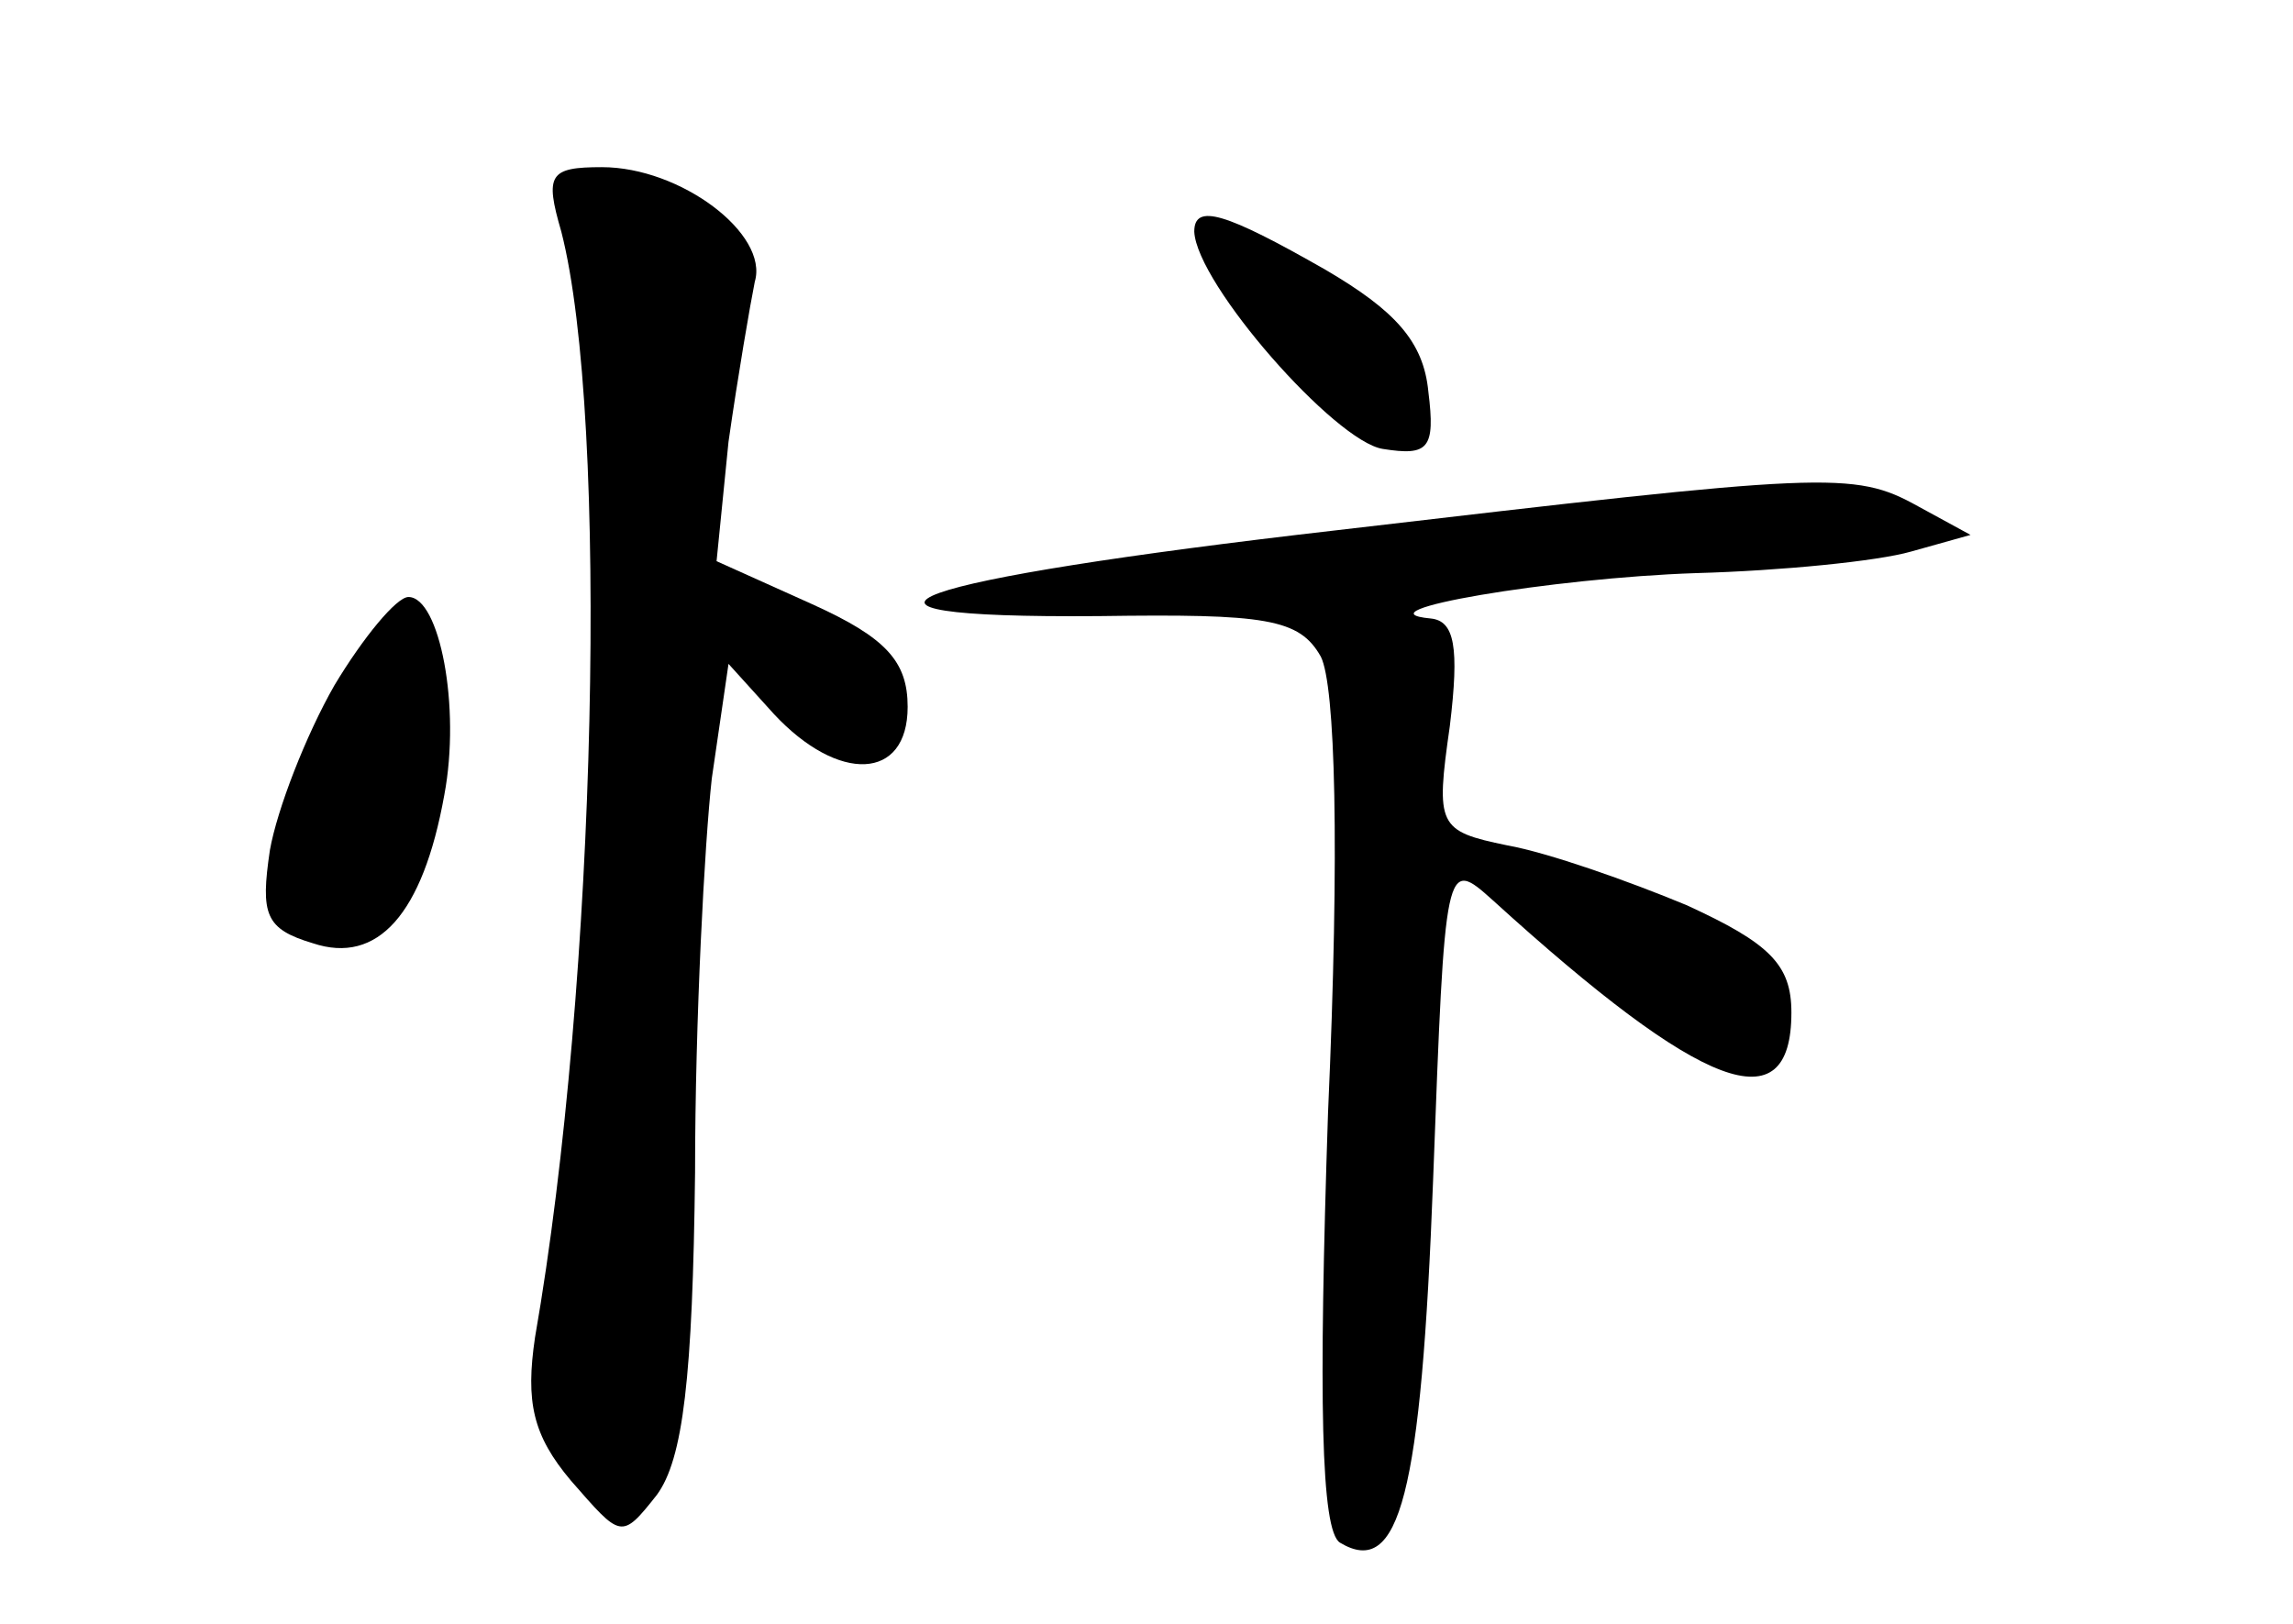 <?xml version="1.0" standalone="no"?>
<!DOCTYPE svg PUBLIC "-//W3C//DTD SVG 20010904//EN"
 "http://www.w3.org/TR/2001/REC-SVG-20010904/DTD/svg10.dtd">
<svg version="1.0" xmlns="http://www.w3.org/2000/svg"
 width="96pt" height="68pt" viewBox="0 0 96 68"
 preserveAspectRatio="xMidYMid meet">
<g transform="translate(0,68) scale(0.1,-0.1)"
fill="#000000" stroke="none">
<path d="M235 583 c20 -78 15 -314 -11 -463 -4 -27 -1 -41 15 -60 21 -24 21
-25 36 -6 11 15 15 49 16 135 0 64 4 138 7 165 l7 48 19 -21 c27 -29 56 -28
56 3 0 19 -9 29 -40 43 l-40 18 5 50 c4 28 9 57 11 67 6 20 -31 48 -64 48 -22
0 -24 -3 -17 -27z"/>
<path d="M500 583 c1 -22 59 -88 79 -91 19 -3 22 0 19 24 -2 21 -14 34 -43 51
-42 24 -55 28 -55 16z"/>
<path d="M560 458 c-183 -21 -228 -37 -100 -36 70 1 84 -1 93 -17 6 -12 8 -79
3 -191 -4 -120 -3 -175 5 -180 25 -15 34 20 39 152 5 134 5 135 25 117 88 -80
125 -94 125 -47 0 20 -9 29 -44 45 -24 10 -58 22 -75 25 -29 6 -30 8 -24 50 4
33 2 44 -8 45 -32 3 51 17 111 19 36 1 76 5 90 9 l25 7 -22 12 c-27 15 -38 14
-243 -10z"/>
<path d="M140 393 c-12 -21 -24 -52 -27 -69 -4 -27 -2 -33 18 -39 27 -9 46 12
55 62 7 37 -2 83 -15 83 -5 0 -19 -17 -31 -37z"/>
</g>
</svg>
